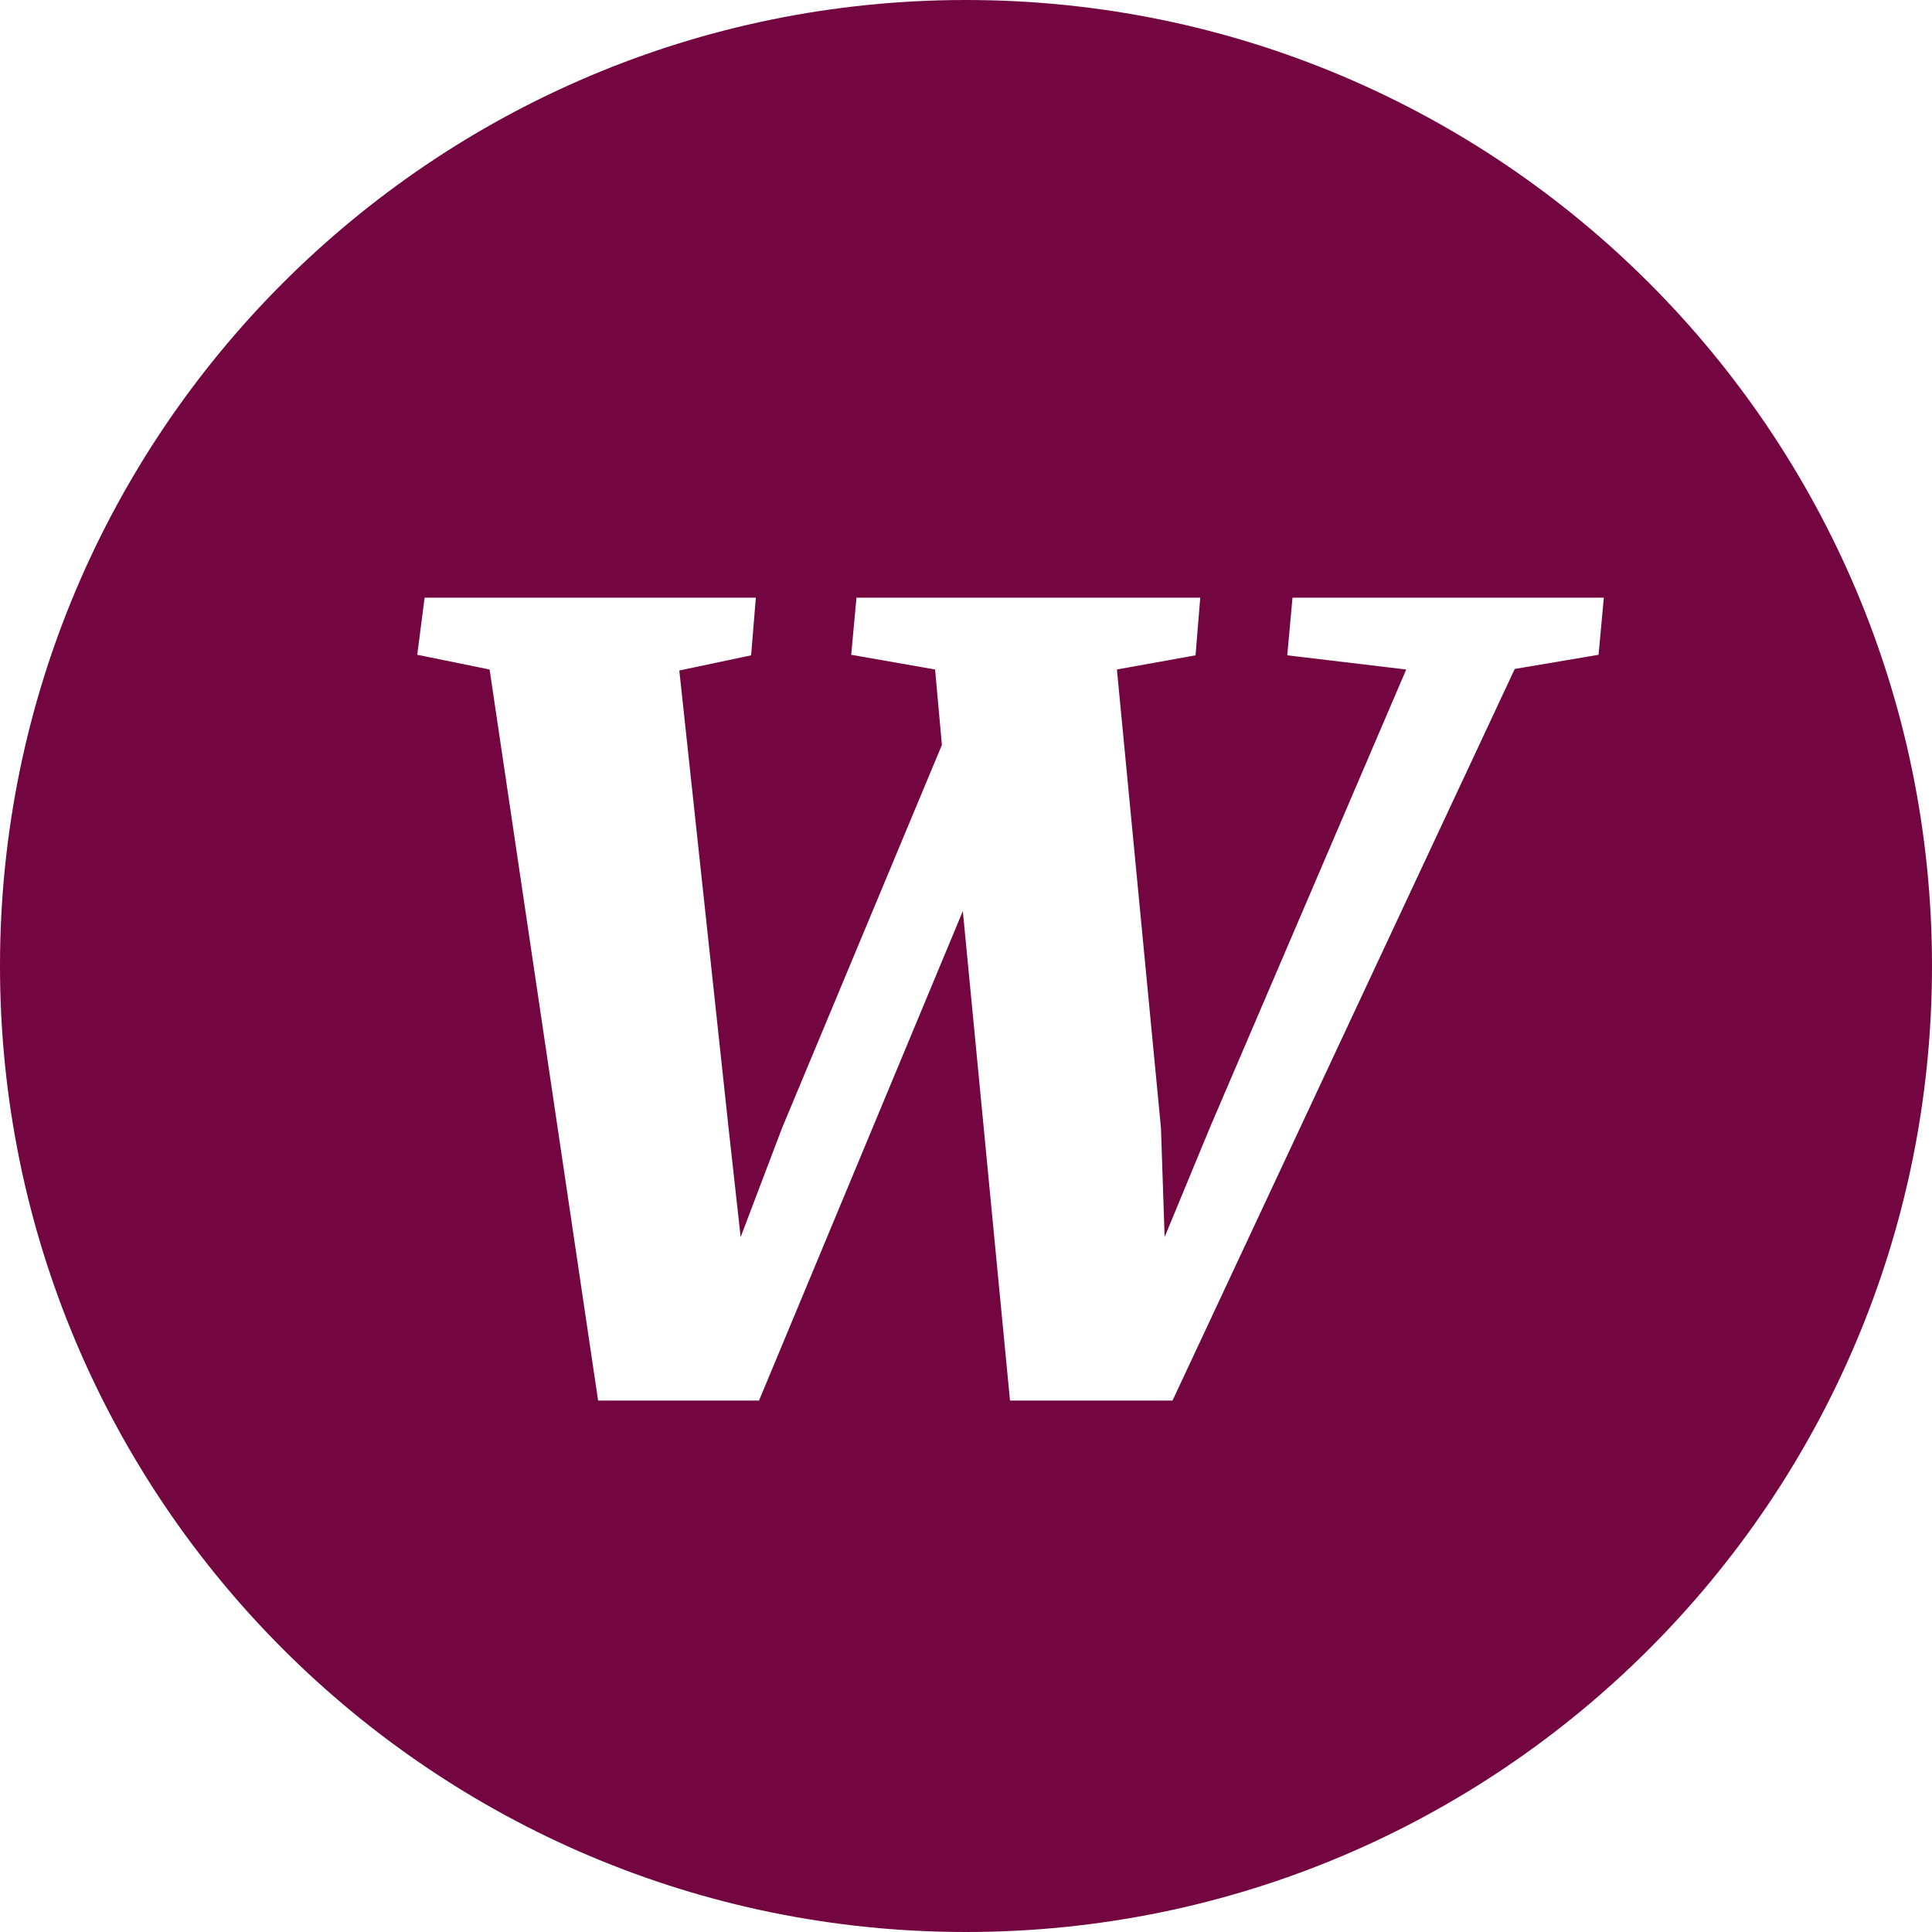 <svg width="36" height="36" viewBox="0 0 36 36" fill="none" xmlns="http://www.w3.org/2000/svg">
<path fill-rule="evenodd" clip-rule="evenodd" d="M18 36C27.941 36 36 27.941 36 18C36 8.059 27.941 0 18 0C8.059 0 0 8.059 0 18C0 27.941 8.059 36 18 36ZM7.912 11.137L7.775 12.201L9.123 12.475L11.145 26.098H14.143L17.941 16.977L18.82 26.098H21.848L28.225 12.465L29.787 12.201L29.885 11.137H24.084L23.986 12.211L26.203 12.475L22.541 21.02L21.701 23.051L21.633 21.02L20.812 12.475L22.277 12.211L22.365 11.137H15.959L15.861 12.201L17.424 12.475L17.551 13.881L14.572 21.02L13.801 23.051L13.576 21.02L12.658 12.494L13.996 12.211L14.084 11.137H7.912Z" fill="#730641"/>
</svg>

